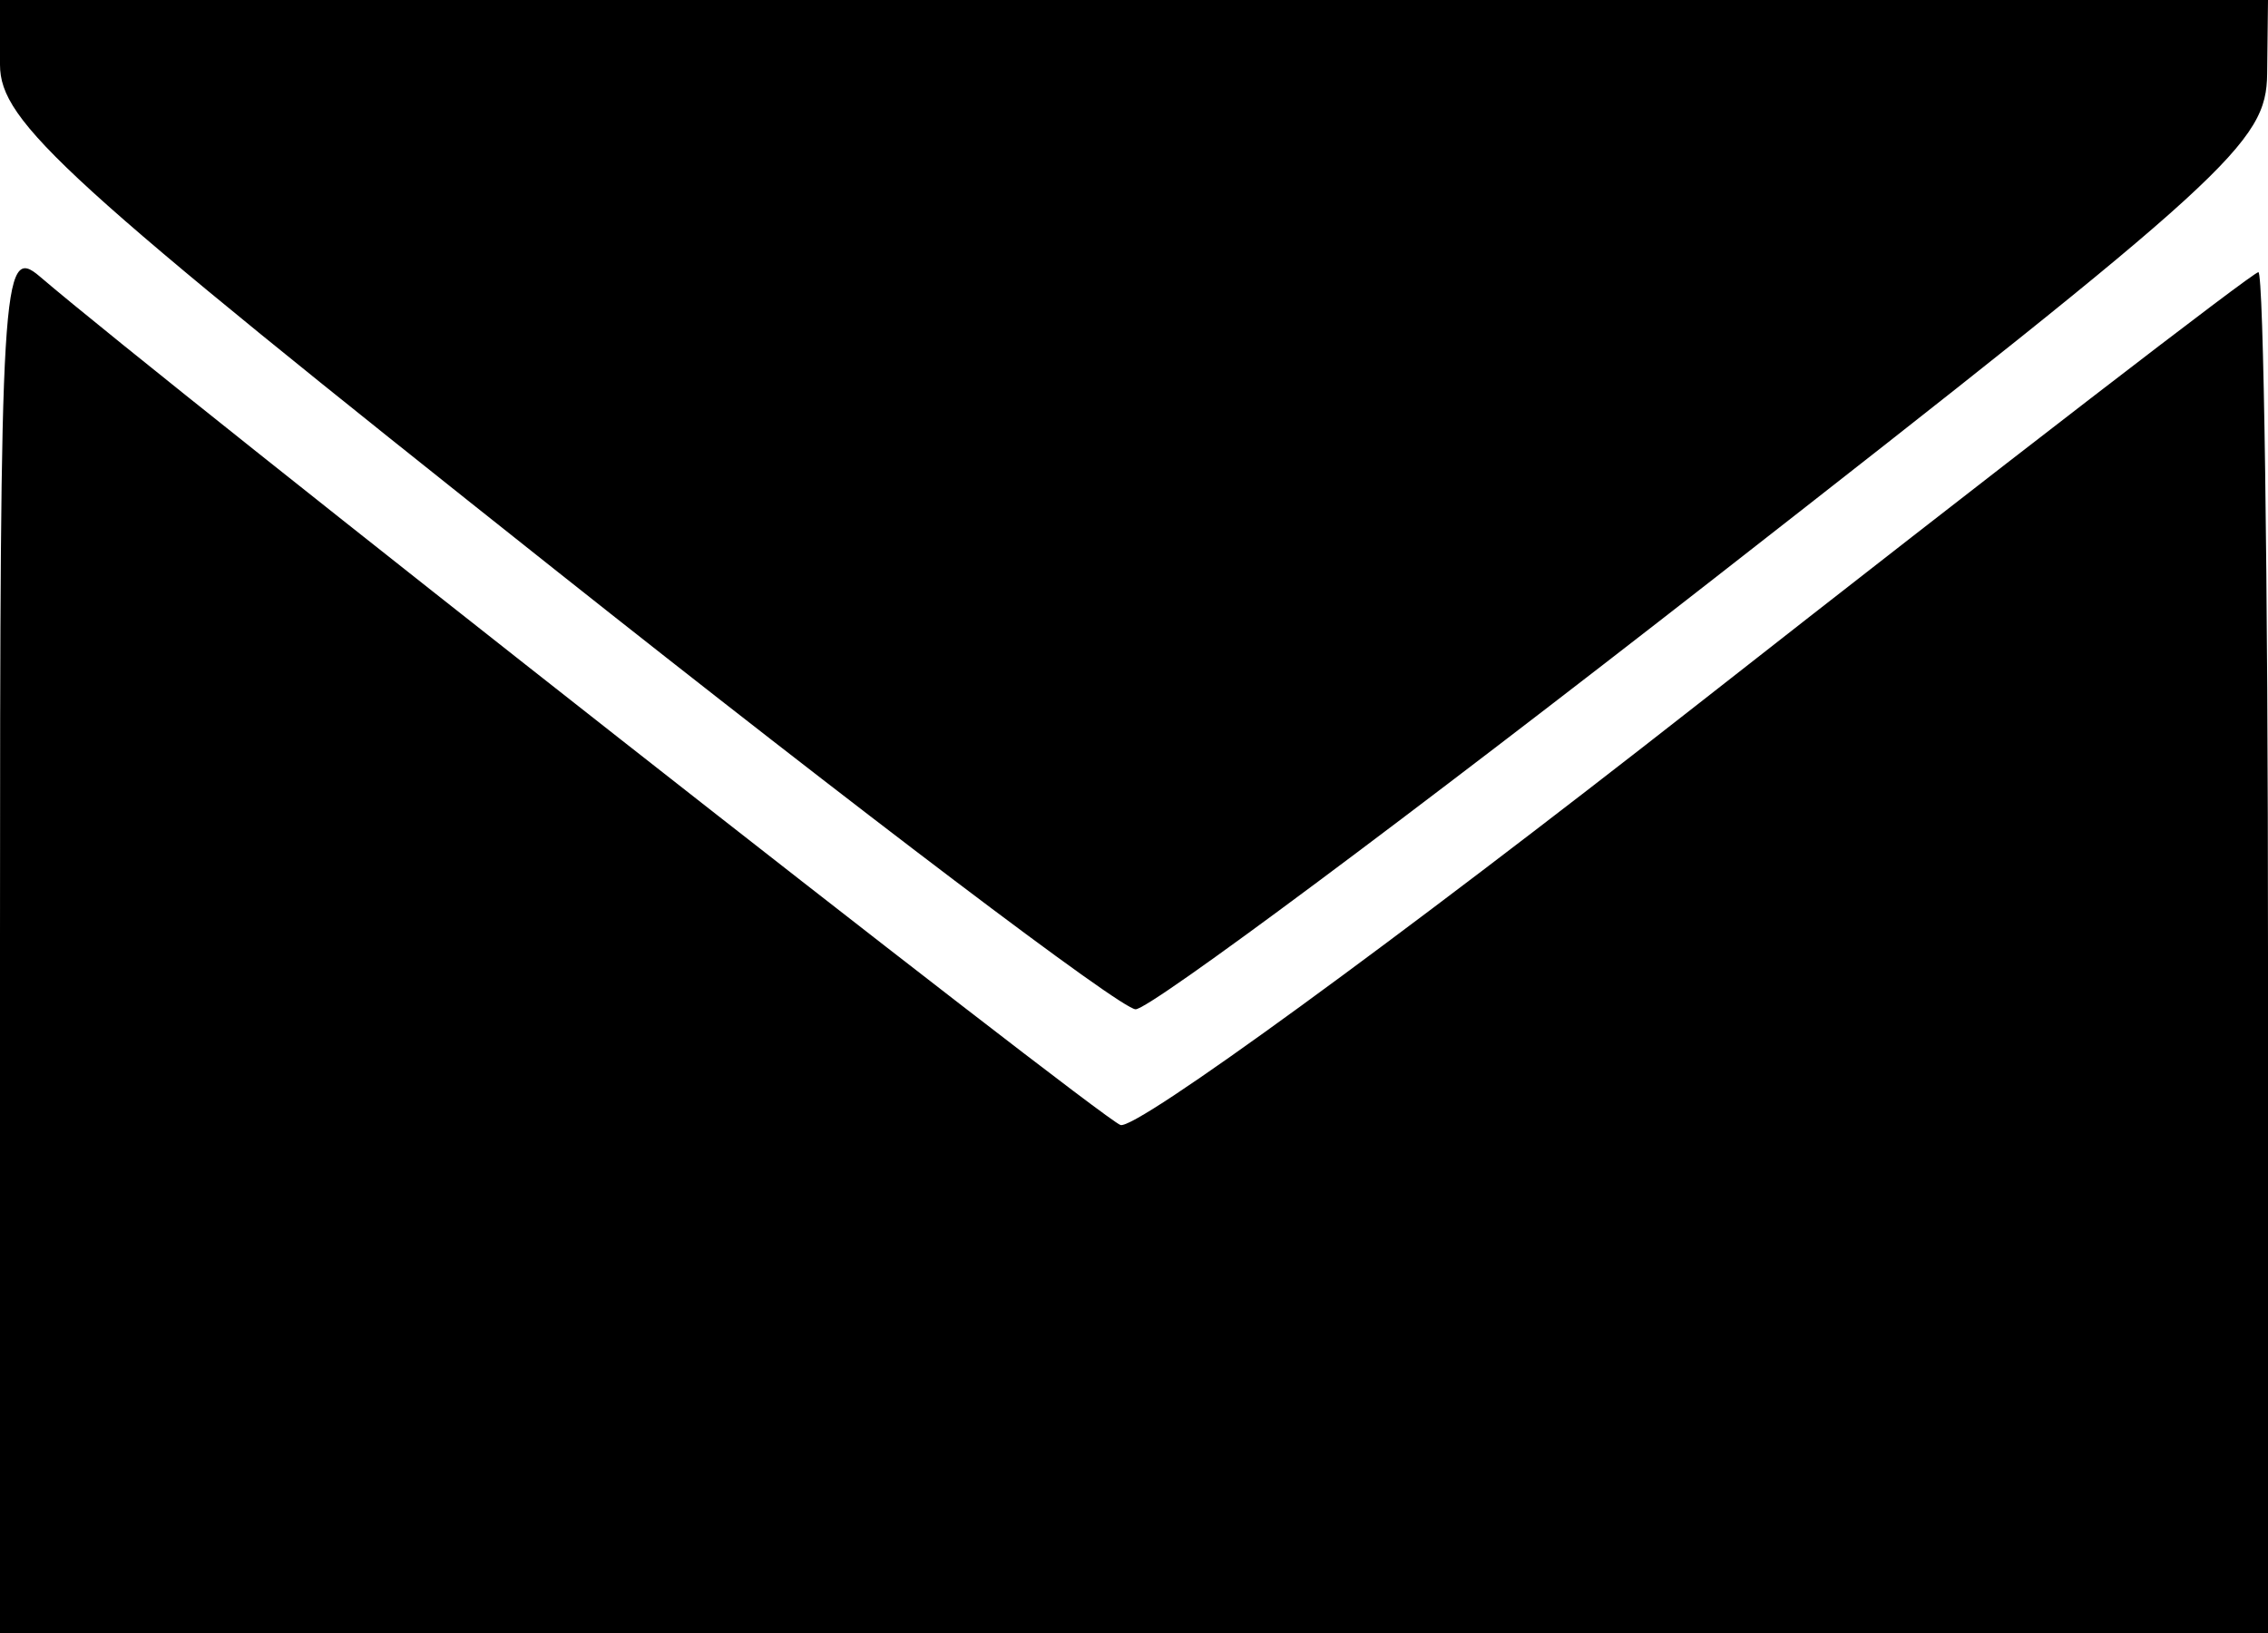 <svg width="100" height="72" viewBox="0 0 100 72" fill="none" xmlns="http://www.w3.org/2000/svg">
<path fill-rule="evenodd" clip-rule="evenodd" d="M0 2.852C0 5.381 2.767 7.899 24.449 25.102C37.895 35.771 49.425 44.5 50.071 44.5C50.717 44.5 62.198 35.95 75.585 25.5C98.388 7.7 99.928 6.295 99.963 3.25L100 0H50H0V2.852ZM0 41.345V72H50H100V42C100 25.5 99.809 12 99.576 12C99.343 12 88.23 20.564 74.881 31.032C61.531 41.499 50.065 49.855 49.401 49.601C48.401 49.217 7.452 17.066 1.75 12.187C0.089 10.766 0 12.246 0 41.345Z" fill="black"/>
</svg>
